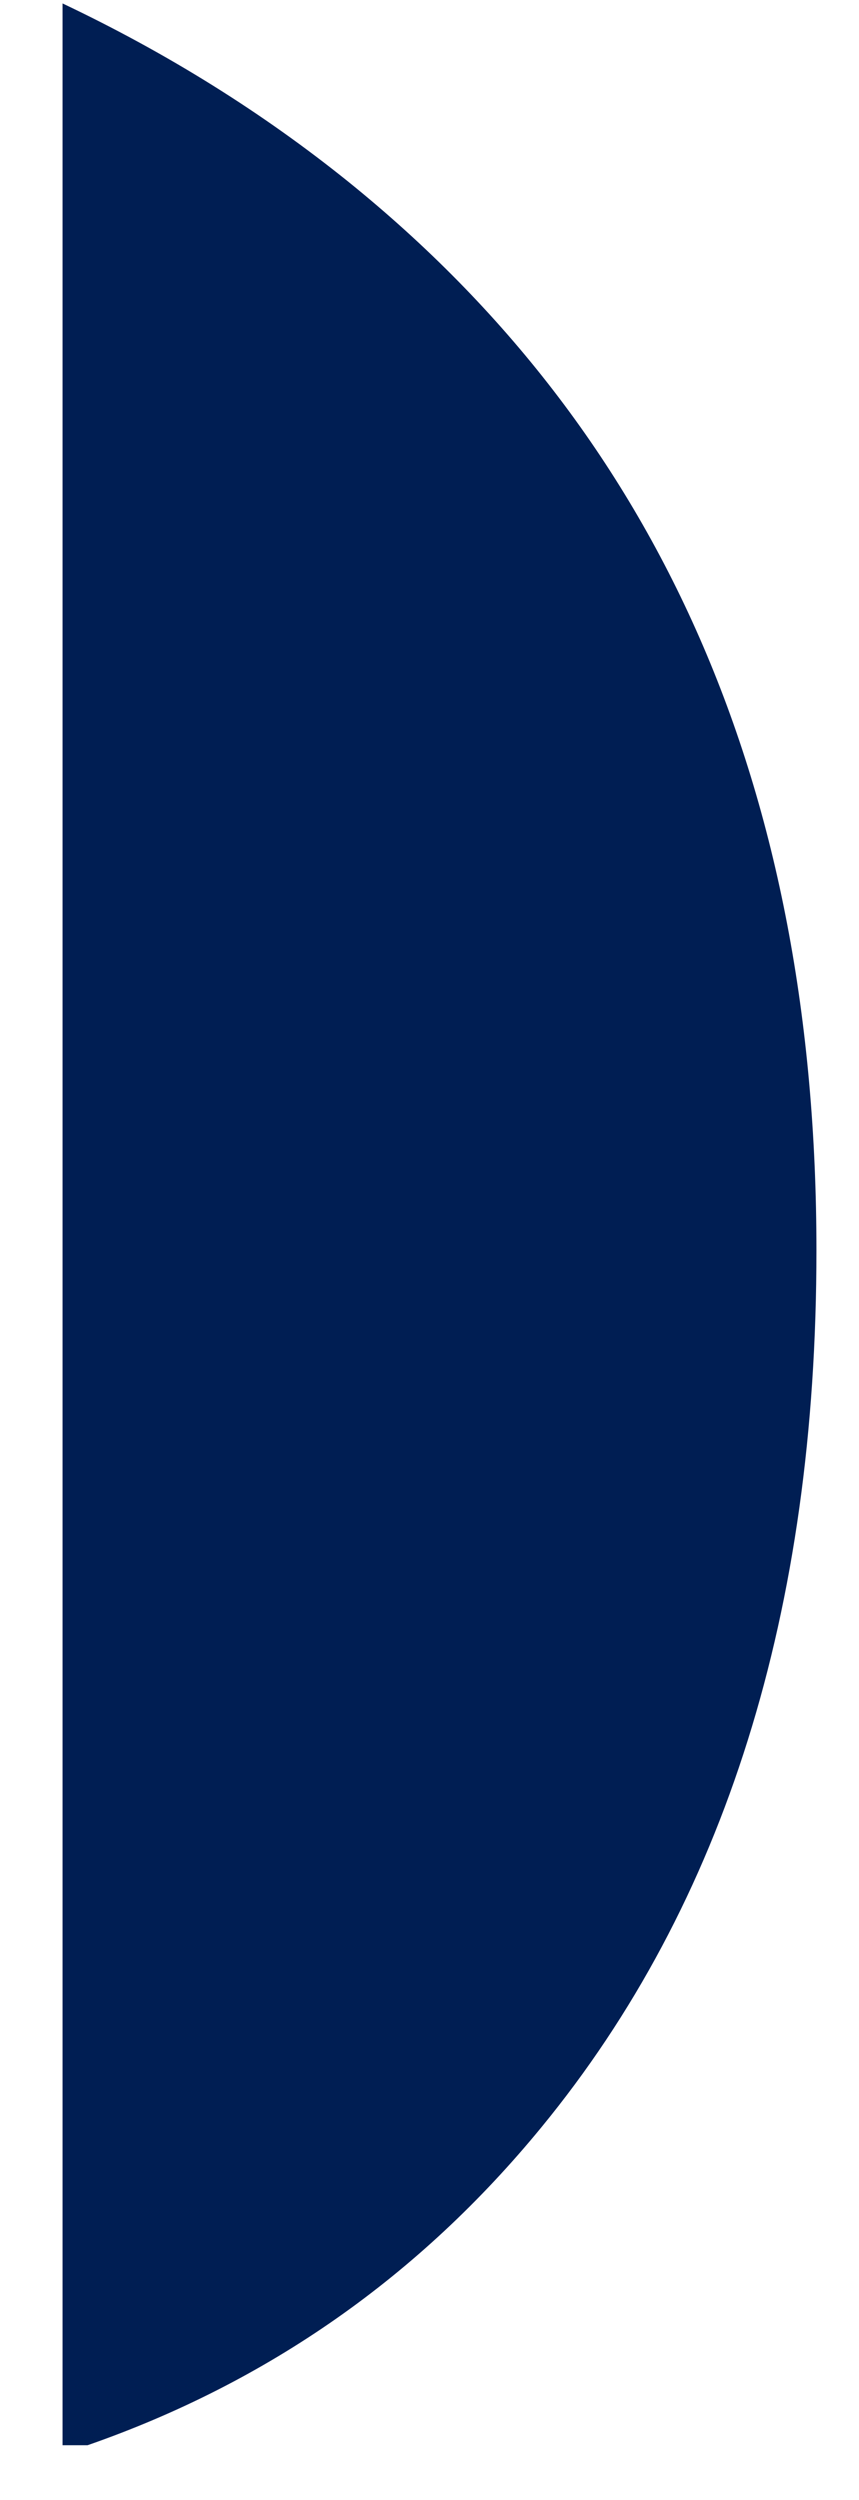 <?xml version="1.0" encoding="UTF-8"?>
<svg id="SVGDoc" width="11" height="32" xmlns="http://www.w3.org/2000/svg" version="1.1" xmlns:xlink="http://www.w3.org/1999/xlink" xmlns:avocode="https://avocode.com/" viewBox="0 0 11 32"><defs></defs><desc>Generated with Avocode.</desc><g><g transform="rotate(90 5.5 16)"><title>Caminho 25462</title><path d="M-10.455,20.699v0h31.255v0v-0.321c-0.804,-2.308 -2.163,-4.248 -4.071,-5.812c-2.865,-2.351 -6.606,-3.521 -11.223,-3.521c-5.901,0 -10.448,1.994 -13.676,5.99c-0.883,1.096 -1.647,2.317 -2.286,3.664" fill="#001e53" fill-opacity="1"></path></g></g></svg>